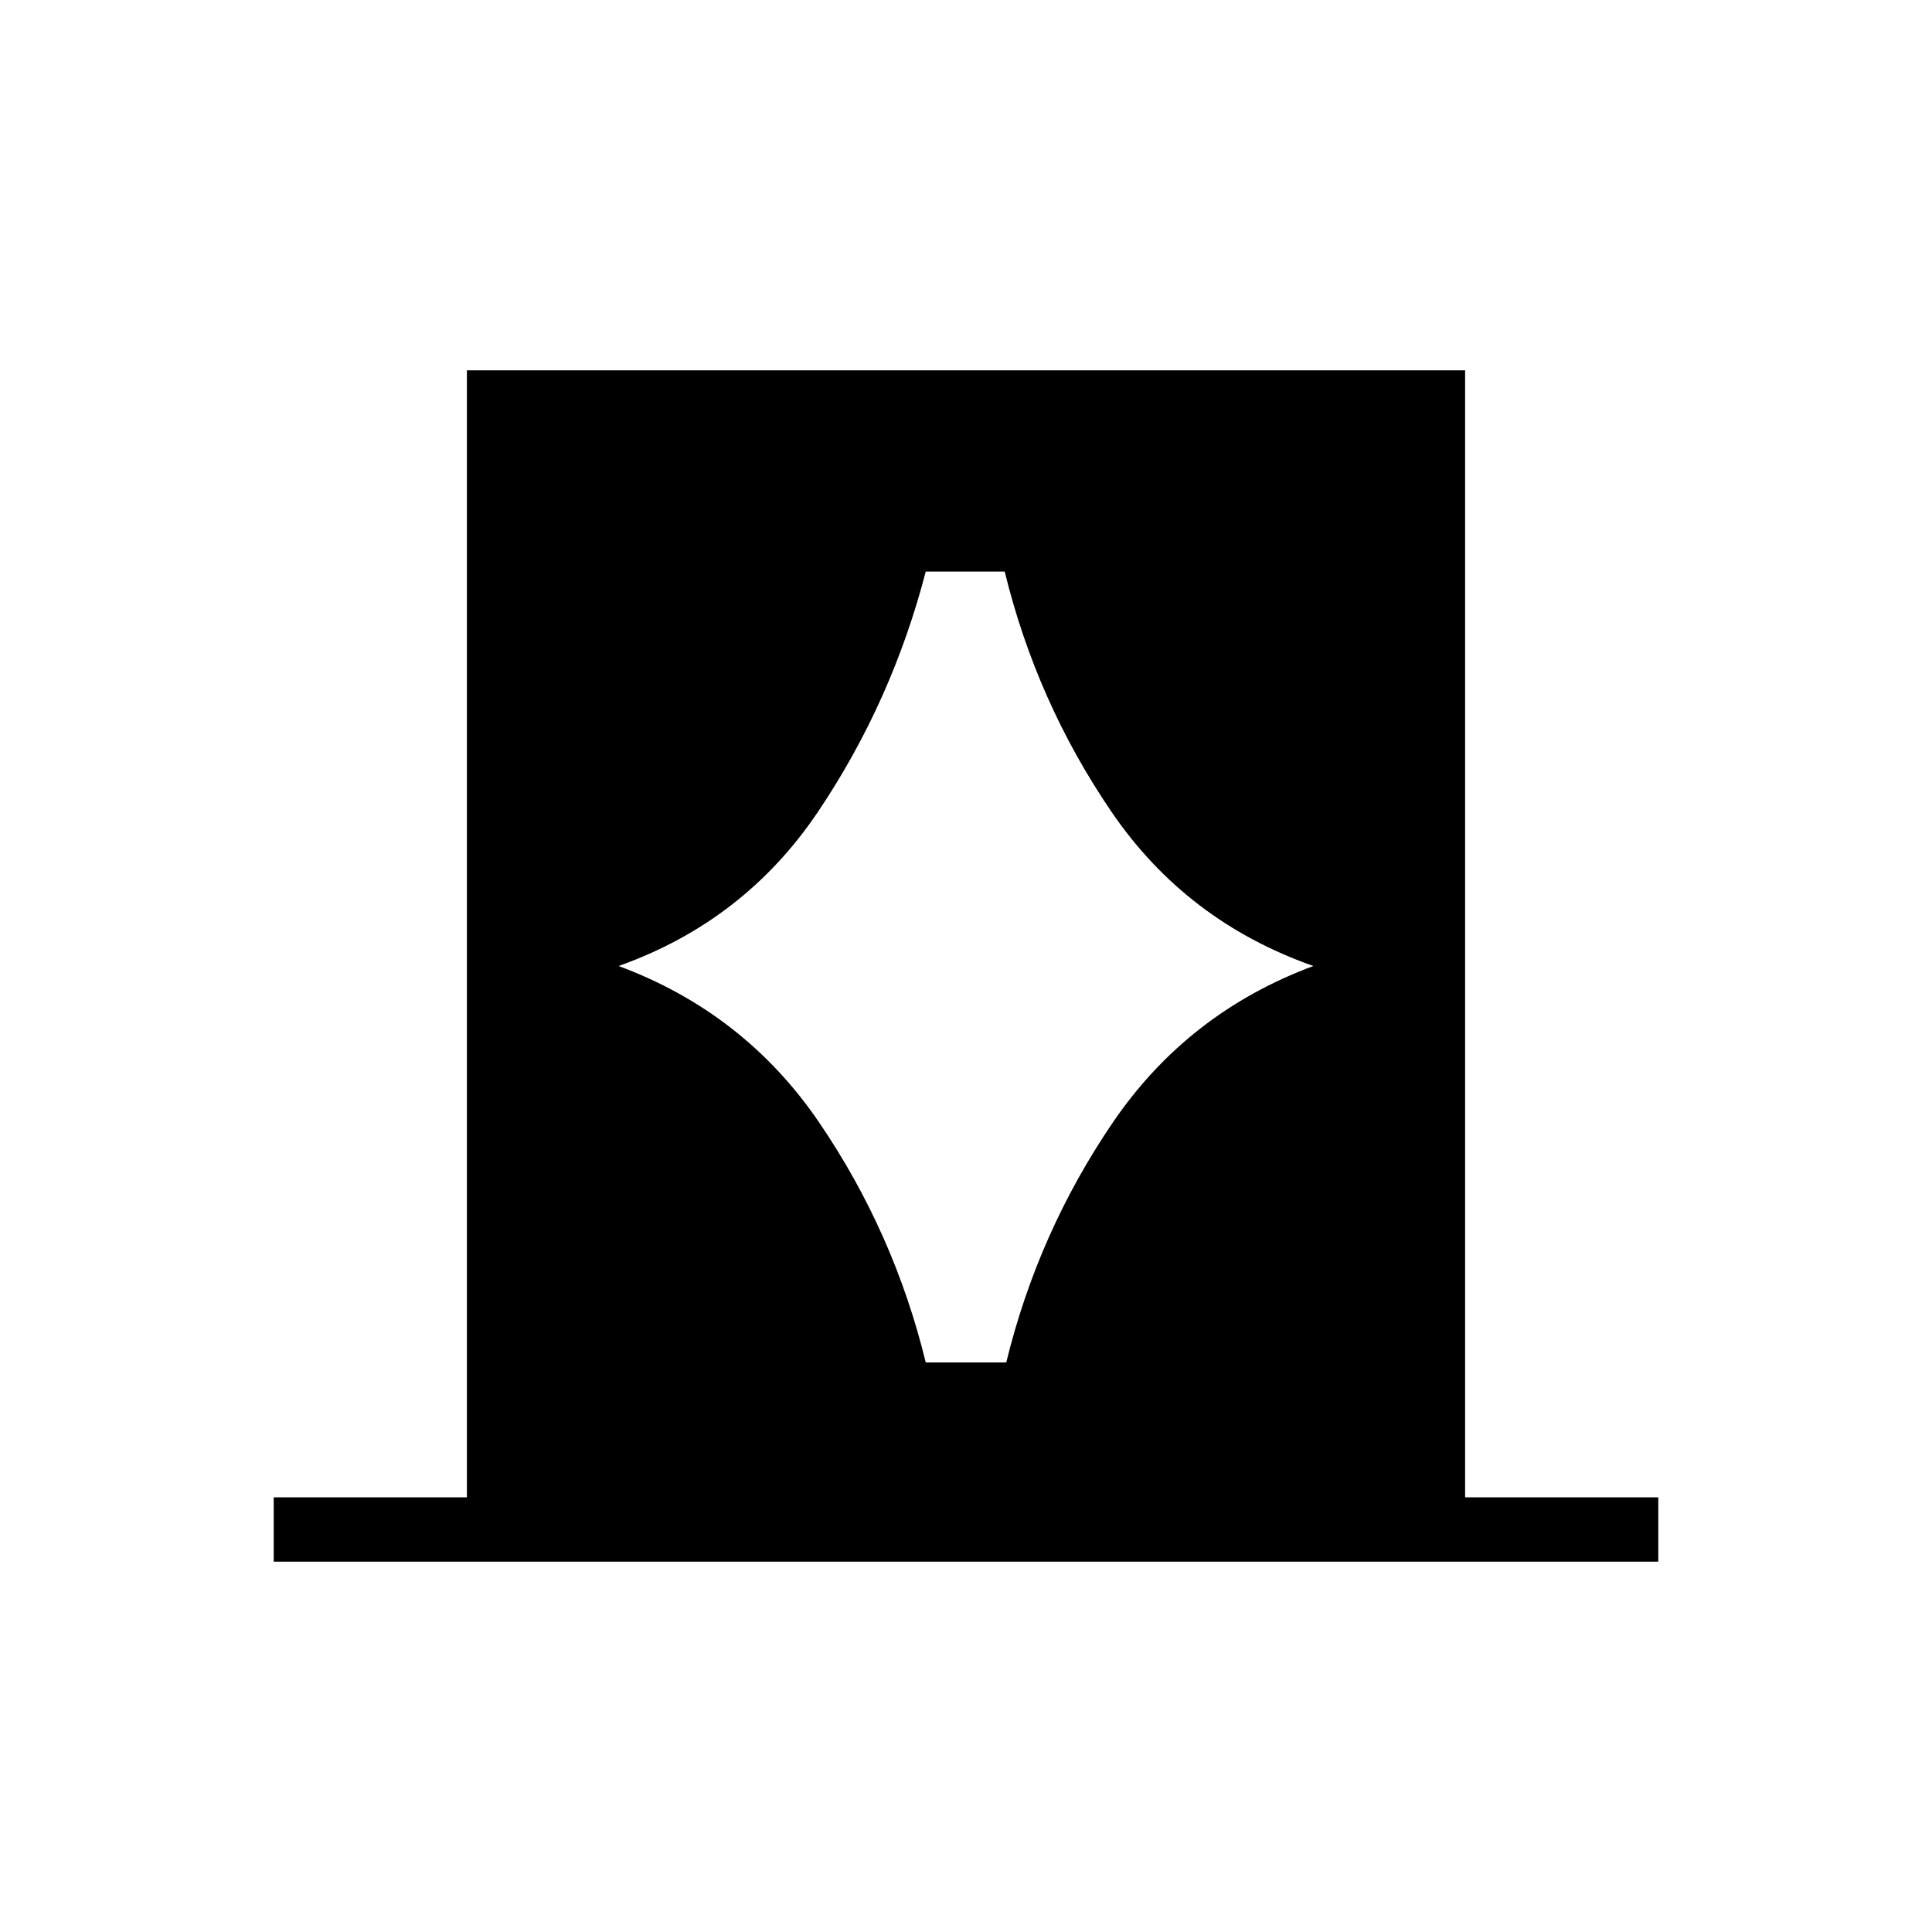 <svg xmlns="http://www.w3.org/2000/svg" height="20" viewBox="0 -960 960 960" width="20"><path d="M136-184v-32h96v-560h496v560h96v32H136Zm171.38-296q62.54 23.23 99.7 77.81Q444.23-347.62 460-283h40q15.77-64.62 52.92-119.19 37.16-54.58 99.7-77.81-63.31-22.23-100.47-76.81Q515-611.38 499.23-676H460q-16.77 64.62-53.42 119.19-36.66 54.58-99.2 76.81Z"/></svg>